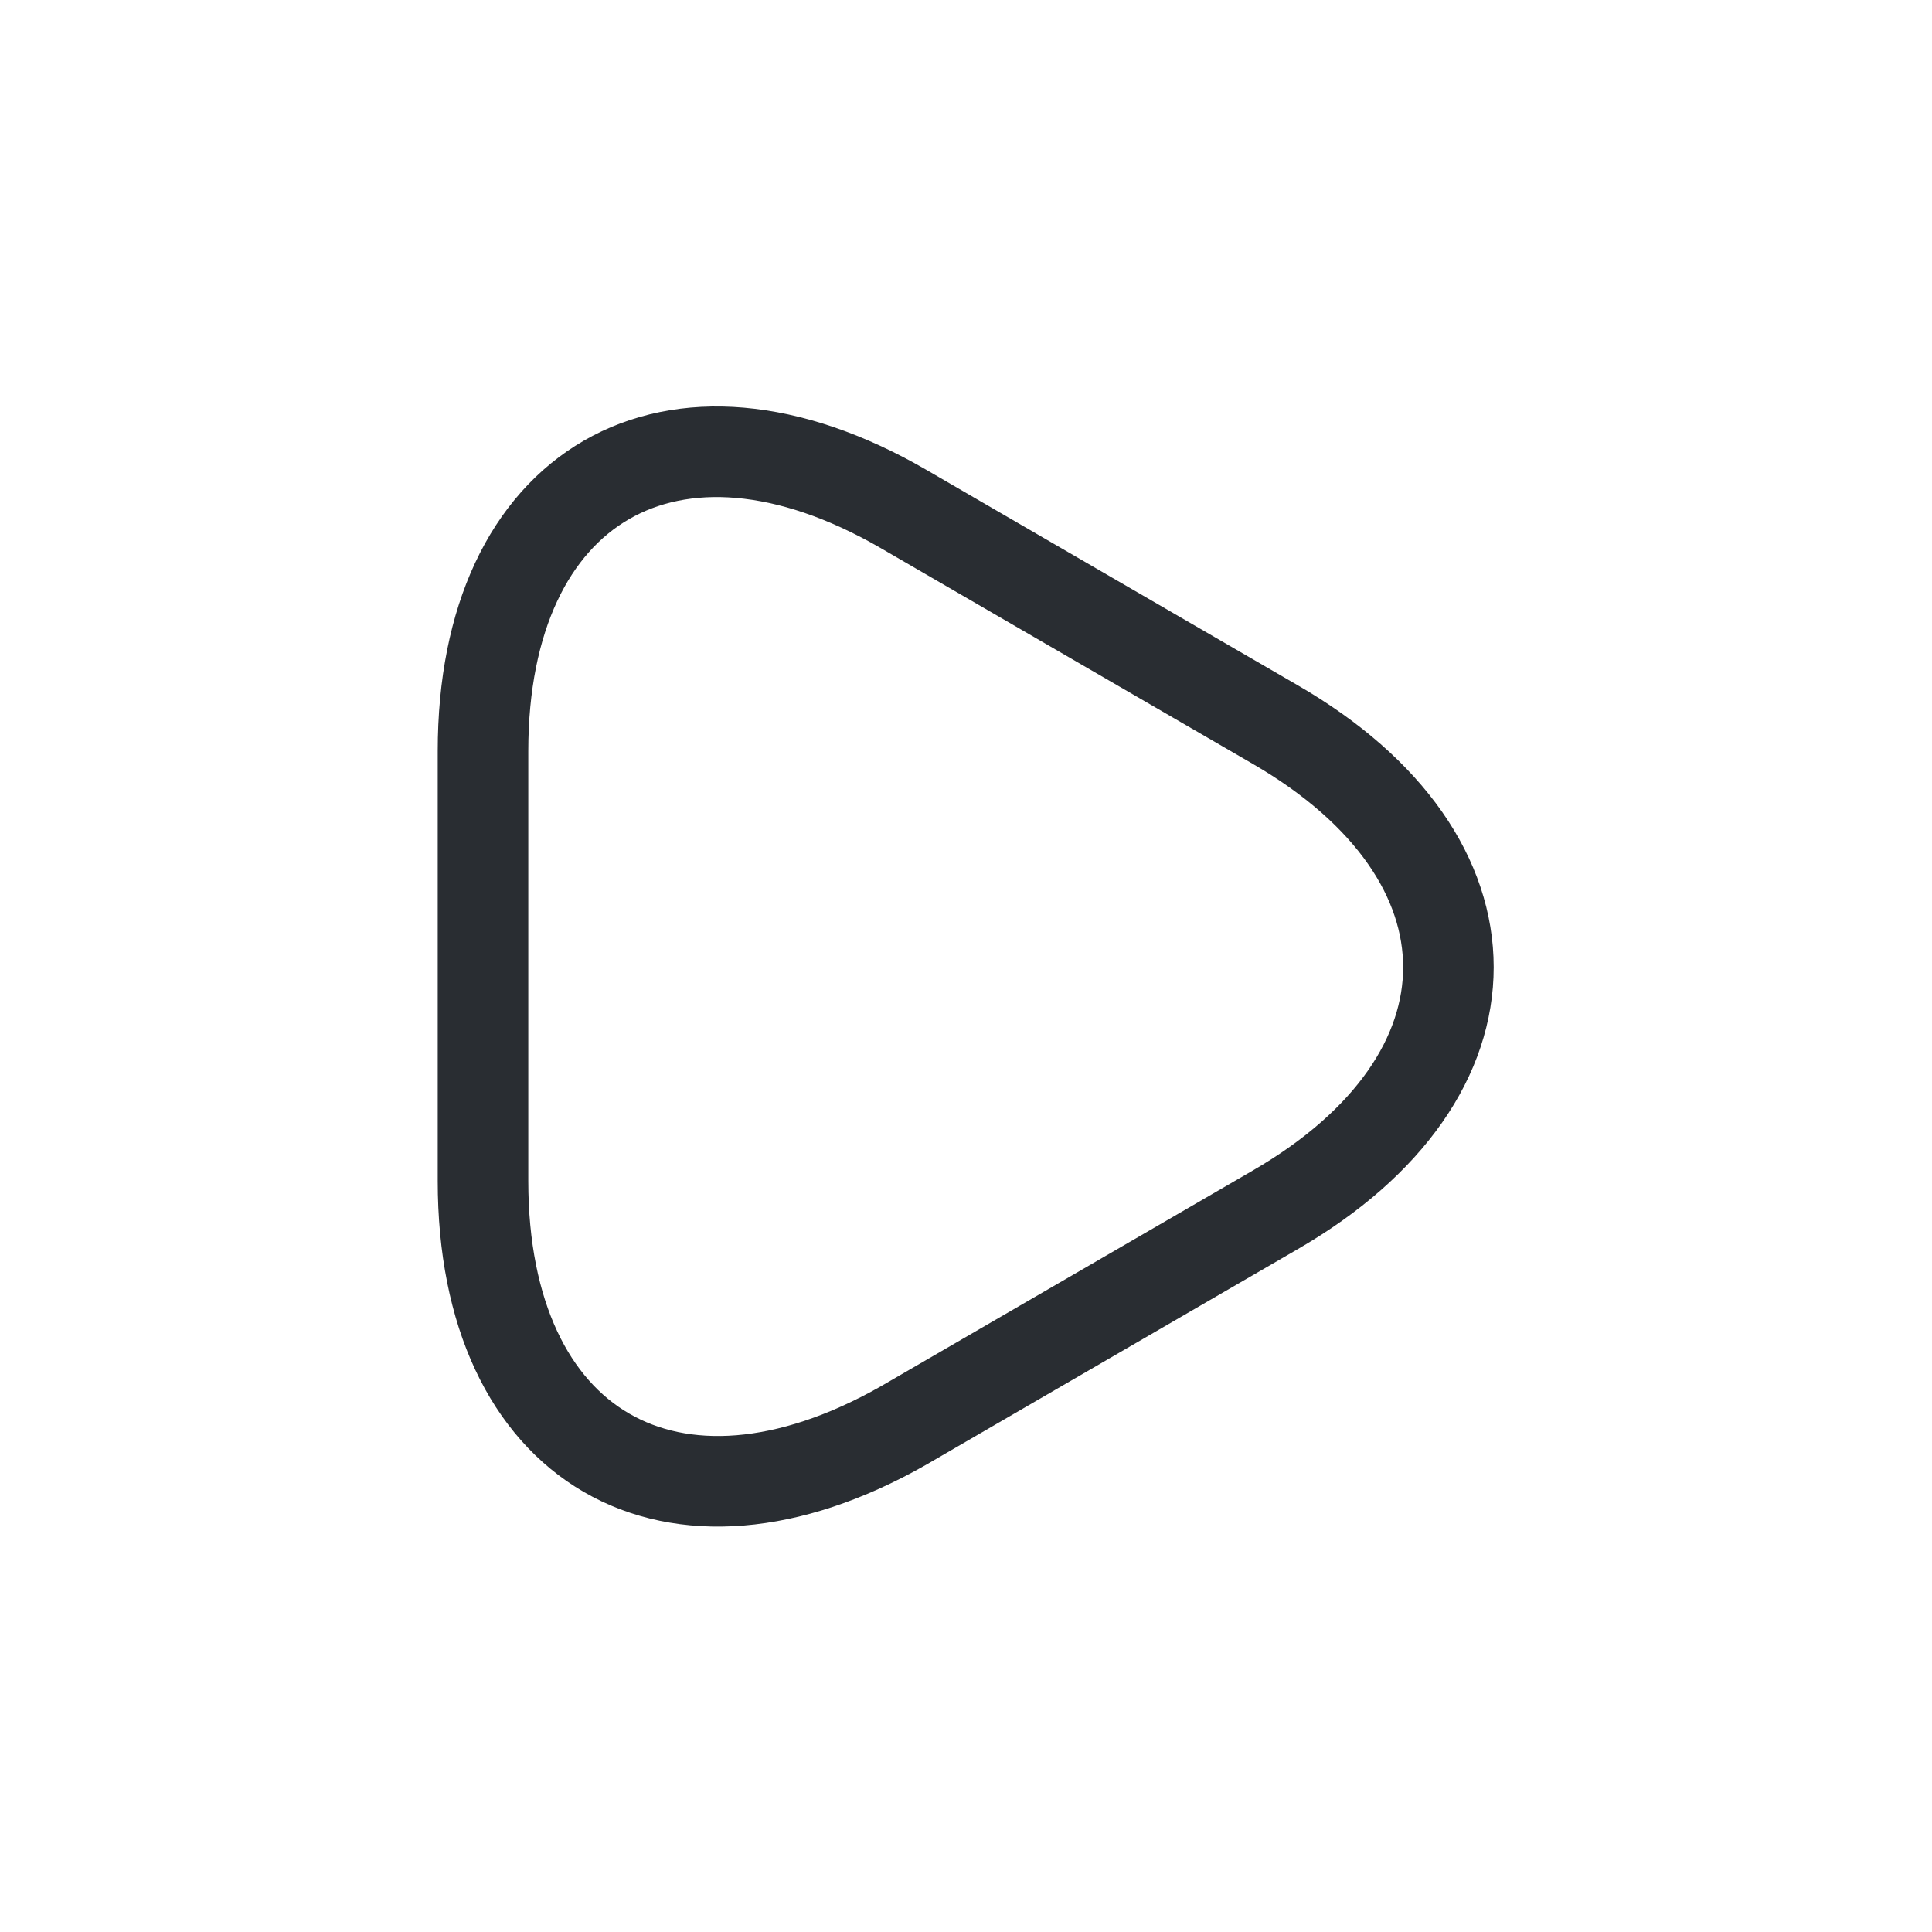 <svg width="32" height="32" viewBox="0 0 32 32" fill="none" xmlns="http://www.w3.org/2000/svg">
<g id="vuesax/linear/arrow-right">
<g id="arrow-right">
<path id="Vector" d="M8 16V12.44C8 8.027 11.133 6.214 14.96 8.427L18.04 10.214L21.12 12C24.947 14.214 24.947 17.827 21.12 20.04L18.04 21.827L14.96 23.614C11.133 25.787 8 23.987 8 19.56V16Z" stroke="#292D32" stroke-width="1.5" stroke-miterlimit="10" stroke-linecap="round" stroke-linejoin="round"/>
</g>
</g>
</svg>
